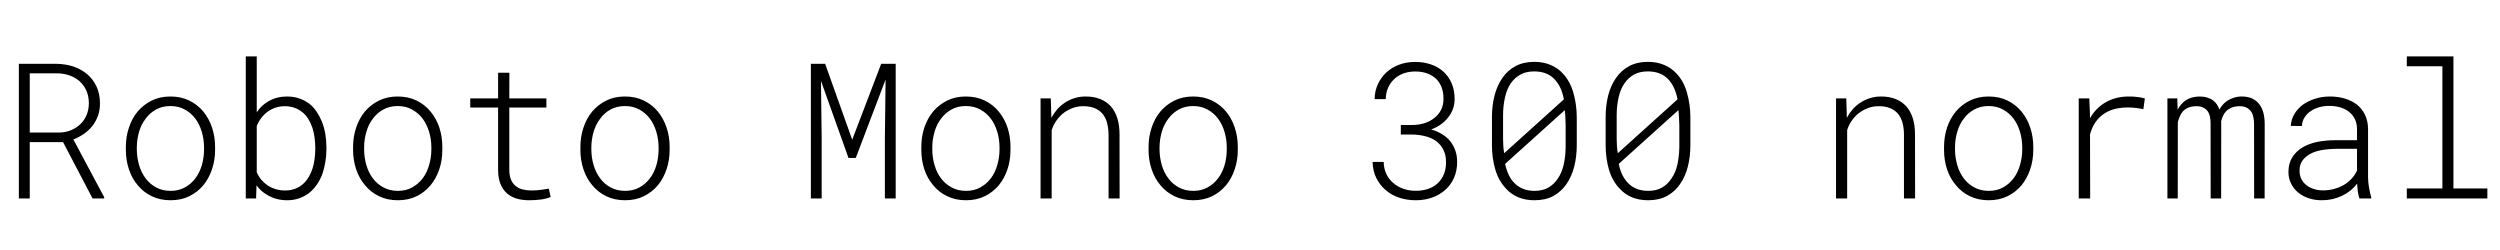 <svg xmlns="http://www.w3.org/2000/svg" xmlns:xlink="http://www.w3.org/1999/xlink" width="316.852" height="31.652"><path fill="black" d="M3.77 18.01L7.99 18.01L11.73 25.15L13.20 25.15L13.21 25.00L9.30 17.68Q10.04 17.38 10.66 16.95Q11.27 16.51 11.72 15.95L11.72 15.95Q12.16 15.38 12.42 14.67Q12.67 13.97 12.67 13.10L12.67 13.10Q12.67 11.91 12.24 10.98Q11.81 10.05 11.07 9.42L11.07 9.42Q10.32 8.78 9.33 8.44Q8.33 8.11 7.21 8.09L7.21 8.09L2.39 8.09L2.39 25.15L3.77 25.15L3.77 18.01ZM7.50 16.80L3.77 16.80L3.77 9.29L7.21 9.29Q8.06 9.30 8.81 9.56Q9.55 9.82 10.09 10.30L10.09 10.30Q10.64 10.79 10.95 11.50Q11.26 12.20 11.26 13.09L11.26 13.09Q11.26 13.91 10.97 14.58Q10.69 15.26 10.18 15.74L10.18 15.74Q9.67 16.23 8.98 16.51Q8.30 16.79 7.50 16.80L7.50 16.80ZM15.95 18.62L15.95 18.62L15.95 19.00Q15.95 20.30 16.34 21.46Q16.72 22.62 17.46 23.48L17.46 23.48Q18.18 24.36 19.23 24.87Q20.29 25.38 21.62 25.38L21.62 25.38Q22.95 25.38 23.99 24.87Q25.04 24.35 25.77 23.48L25.77 23.48Q26.48 22.61 26.87 21.45Q27.26 20.30 27.26 19.00L27.26 19.00L27.26 18.62Q27.26 17.32 26.87 16.16Q26.48 15 25.76 14.13L25.76 14.13Q25.03 13.25 23.98 12.74Q22.93 12.23 21.60 12.23L21.60 12.23Q20.26 12.23 19.22 12.75Q18.18 13.27 17.45 14.13L17.45 14.13Q16.72 15.01 16.34 16.17Q15.95 17.33 15.95 18.62ZM17.34 19.00L17.34 19.00L17.34 18.62Q17.36 17.63 17.63 16.69Q17.91 15.75 18.46 15.04L18.46 15.04Q18.98 14.31 19.78 13.88Q20.57 13.44 21.60 13.44L21.60 13.44Q22.63 13.44 23.42 13.88Q24.21 14.31 24.76 15.04L24.76 15.04Q25.29 15.75 25.57 16.69Q25.85 17.63 25.86 18.62L25.86 18.62L25.86 19.00Q25.85 20.00 25.58 20.94Q25.30 21.88 24.77 22.59L24.77 22.59Q24.22 23.32 23.44 23.75Q22.65 24.19 21.62 24.19L21.62 24.19Q20.58 24.19 19.78 23.75Q18.98 23.32 18.46 22.61L18.46 22.61Q17.91 21.88 17.63 20.94Q17.36 20.00 17.34 19.00ZM41.37 18.94L41.37 18.94L41.37 18.69Q41.37 17.81 41.23 16.98Q41.09 16.15 40.80 15.42L40.80 15.42Q40.52 14.74 40.13 14.16Q39.74 13.57 39.21 13.15L39.21 13.15Q38.65 12.73 37.94 12.48Q37.23 12.23 36.35 12.23L36.35 12.23Q35.72 12.23 35.14 12.38Q34.56 12.53 34.07 12.81L34.07 12.81Q33.61 13.07 33.22 13.42Q32.84 13.78 32.54 14.23L32.54 14.23L32.54 7.15L31.15 7.15L31.15 25.15L32.46 25.15L32.51 23.48Q32.78 23.87 33.13 24.18Q33.48 24.49 33.88 24.71L33.88 24.71Q34.42 25.04 35.05 25.21Q35.68 25.38 36.38 25.38L36.38 25.38Q37.20 25.38 37.86 25.15Q38.53 24.93 39.07 24.54L39.07 24.54Q39.70 24.07 40.15 23.41Q40.61 22.75 40.89 21.95L40.89 21.95Q41.12 21.26 41.24 20.49Q41.37 19.72 41.37 18.94ZM39.96 18.69L39.96 18.69L39.96 18.94Q39.95 19.55 39.87 20.16Q39.80 20.77 39.62 21.32L39.62 21.32Q39.42 21.95 39.09 22.49Q38.77 23.03 38.30 23.41L38.30 23.41Q37.89 23.75 37.34 23.95Q36.80 24.14 36.12 24.14L36.12 24.14Q35.52 24.14 34.97 23.98Q34.42 23.82 33.95 23.52L33.95 23.52Q33.49 23.21 33.13 22.79Q32.77 22.36 32.54 21.83L32.54 21.83L32.54 15.98Q32.75 15.43 33.10 14.97Q33.45 14.51 33.90 14.17L33.90 14.17Q34.35 13.84 34.90 13.65Q35.46 13.46 36.09 13.46L36.09 13.46Q36.76 13.46 37.29 13.65Q37.83 13.84 38.24 14.16L38.24 14.16Q38.73 14.52 39.06 15.06Q39.40 15.61 39.61 16.24L39.61 16.24Q39.79 16.82 39.87 17.44Q39.95 18.07 39.96 18.69ZM44.75 18.62L44.75 18.62L44.75 19.00Q44.75 20.30 45.14 21.46Q45.53 22.62 46.27 23.48L46.27 23.48Q46.98 24.36 48.04 24.87Q49.09 25.38 50.43 25.38L50.43 25.38Q51.75 25.38 52.80 24.87Q53.85 24.35 54.57 23.48L54.57 23.48Q55.29 22.61 55.68 21.45Q56.06 20.30 56.06 19.00L56.06 19.00L56.06 18.62Q56.06 17.32 55.68 16.16Q55.29 15 54.56 14.13L54.56 14.13Q53.84 13.25 52.79 12.74Q51.74 12.23 50.40 12.23L50.40 12.23Q49.07 12.23 48.02 12.75Q46.98 13.27 46.25 14.13L46.25 14.13Q45.53 15.01 45.14 16.17Q44.75 17.33 44.75 18.62ZM46.15 19.00L46.15 19.00L46.15 18.62Q46.16 17.63 46.44 16.69Q46.71 15.75 47.26 15.04L47.26 15.04Q47.79 14.31 48.58 13.88Q49.37 13.44 50.40 13.44L50.40 13.44Q51.43 13.44 52.22 13.88Q53.02 14.31 53.57 15.04L53.57 15.04Q54.09 15.75 54.38 16.69Q54.66 17.63 54.67 18.62L54.67 18.62L54.67 19.00Q54.66 20.00 54.38 20.94Q54.11 21.88 53.58 22.59L53.58 22.59Q53.03 23.32 52.24 23.75Q51.46 24.19 50.43 24.19L50.43 24.19Q49.38 24.19 48.59 23.75Q47.79 23.32 47.26 22.61L47.26 22.61Q46.71 21.88 46.44 20.94Q46.16 20.00 46.15 19.00ZM64.55 12.47L64.56 9.22L63.13 9.22L63.13 12.47L59.60 12.47L59.60 13.63L63.13 13.63L63.13 21.57Q63.14 22.62 63.44 23.34Q63.74 24.06 64.27 24.52L64.27 24.52Q64.79 24.97 65.51 25.18Q66.23 25.38 67.08 25.38L67.08 25.38Q67.49 25.38 67.90 25.35Q68.32 25.32 68.71 25.27L68.71 25.27Q69.01 25.22 69.29 25.14Q69.56 25.07 69.79 24.97L69.79 24.97L69.56 23.91Q69.39 23.93 69.15 23.97Q68.92 24.01 68.66 24.05L68.66 24.05Q68.33 24.09 67.99 24.12Q67.65 24.14 67.31 24.14L67.31 24.14Q66.74 24.14 66.24 24.01Q65.74 23.88 65.37 23.58L65.37 23.58Q64.99 23.29 64.78 22.80Q64.56 22.31 64.55 21.57L64.55 21.57L64.55 13.63L69.25 13.63L69.25 12.47L64.55 12.47ZM73.56 18.62L73.56 18.62L73.56 19.00Q73.56 20.30 73.95 21.46Q74.33 22.62 75.07 23.48L75.07 23.48Q75.79 24.36 76.84 24.87Q77.89 25.38 79.23 25.38L79.23 25.38Q80.55 25.38 81.60 24.87Q82.65 24.35 83.38 23.48L83.38 23.48Q84.09 22.61 84.48 21.45Q84.87 20.30 84.87 19.00L84.87 19.00L84.87 18.62Q84.87 17.32 84.48 16.16Q84.09 15 83.37 14.13L83.37 14.13Q82.64 13.25 81.59 12.74Q80.54 12.23 79.21 12.23L79.21 12.23Q77.87 12.23 76.83 12.75Q75.79 13.27 75.06 14.13L75.06 14.13Q74.33 15.01 73.95 16.17Q73.56 17.33 73.56 18.62ZM74.95 19.00L74.95 19.00L74.95 18.62Q74.96 17.63 75.24 16.69Q75.52 15.75 76.07 15.04L76.07 15.04Q76.59 14.31 77.38 13.88Q78.18 13.44 79.21 13.44L79.21 13.44Q80.24 13.44 81.03 13.88Q81.82 14.31 82.37 15.04L82.37 15.04Q82.90 15.75 83.18 16.69Q83.46 17.63 83.47 18.62L83.47 18.62L83.47 19.00Q83.46 20.00 83.19 20.94Q82.91 21.88 82.38 22.59L82.38 22.59Q81.83 23.32 81.05 23.75Q80.26 24.19 79.23 24.19L79.23 24.19Q78.19 24.19 77.39 23.75Q76.59 23.32 76.07 22.61L76.07 22.61Q75.52 21.88 75.24 20.94Q74.96 20.00 74.95 19.00ZM108.01 17.71L104.58 8.09L102.77 8.09L102.77 25.15L104.14 25.15L104.14 17.59L104.05 10.25L107.54 20.02L108.46 20.02L112.24 10.08L112.15 17.59L112.15 25.15L113.52 25.15L113.52 8.09L111.68 8.09L108.01 17.71ZM116.77 18.62L116.77 18.62L116.77 19.00Q116.77 20.30 117.15 21.46Q117.54 22.62 118.28 23.48L118.28 23.48Q118.99 24.36 120.05 24.87Q121.10 25.38 122.44 25.38L122.44 25.38Q123.76 25.38 124.81 24.87Q125.86 24.35 126.59 23.48L126.59 23.48Q127.30 22.61 127.69 21.45Q128.07 20.30 128.07 19.00L128.07 19.00L128.07 18.62Q128.07 17.32 127.69 16.16Q127.30 15 126.57 14.13L126.57 14.13Q125.85 13.25 124.80 12.74Q123.75 12.23 122.41 12.23L122.41 12.23Q121.08 12.23 120.04 12.75Q118.99 13.27 118.27 14.13L118.27 14.13Q117.54 15.01 117.15 16.17Q116.77 17.33 116.77 18.62ZM118.16 19.00L118.16 19.00L118.16 18.62Q118.17 17.63 118.45 16.69Q118.72 15.75 119.27 15.04L119.27 15.04Q119.80 14.31 120.59 13.88Q121.38 13.44 122.41 13.44L122.41 13.44Q123.45 13.44 124.24 13.88Q125.03 14.31 125.58 15.04L125.58 15.04Q126.11 15.75 126.39 16.69Q126.67 17.63 126.68 18.62L126.68 18.62L126.68 19.00Q126.67 20.00 126.39 20.94Q126.12 21.88 125.59 22.59L125.59 22.59Q125.04 23.32 124.25 23.75Q123.47 24.19 122.44 24.19L122.44 24.19Q121.39 24.19 120.60 23.75Q119.80 23.32 119.27 22.61L119.27 22.61Q118.72 21.88 118.45 20.94Q118.17 20.00 118.16 19.00ZM131.88 12.47L131.88 25.15L133.29 25.15L133.29 16.49Q133.49 15.87 133.86 15.33Q134.23 14.79 134.71 14.39L134.71 14.39Q135.23 13.97 135.88 13.72Q136.52 13.46 137.25 13.46L137.25 13.46Q138.08 13.45 138.69 13.69Q139.29 13.92 139.70 14.38L139.70 14.38Q140.10 14.84 140.29 15.50Q140.48 16.17 140.50 17.04L140.50 17.04L140.50 25.15L141.90 25.15L141.89 17.02Q141.89 15.88 141.61 14.98Q141.33 14.09 140.79 13.48L140.79 13.48Q140.24 12.87 139.44 12.55Q138.63 12.23 137.59 12.23L137.59 12.23Q136.80 12.23 136.11 12.46Q135.42 12.69 134.84 13.10L134.84 13.10Q134.34 13.44 133.95 13.91Q133.55 14.38 133.25 14.93L133.25 14.93L133.18 12.47L131.88 12.47ZM145.57 18.62L145.57 18.62L145.57 19.00Q145.57 20.30 145.96 21.46Q146.34 22.62 147.08 23.48L147.08 23.48Q147.80 24.36 148.85 24.87Q149.91 25.38 151.24 25.38L151.24 25.38Q152.57 25.38 153.62 24.87Q154.66 24.35 155.39 23.48L155.39 23.48Q156.11 22.61 156.49 21.45Q156.88 20.30 156.88 19.00L156.88 19.00L156.88 18.62Q156.88 17.32 156.49 16.16Q156.11 15 155.38 14.13L155.38 14.13Q154.65 13.25 153.60 12.74Q152.55 12.23 151.22 12.23L151.22 12.23Q149.88 12.23 148.84 12.75Q147.80 13.27 147.07 14.13L147.07 14.13Q146.34 15.01 145.96 16.17Q145.57 17.33 145.57 18.62ZM146.96 19.00L146.96 19.00L146.96 18.62Q146.98 17.63 147.25 16.69Q147.53 15.75 148.08 15.04L148.08 15.04Q148.61 14.31 149.40 13.88Q150.19 13.44 151.22 13.44L151.22 13.44Q152.25 13.44 153.04 13.88Q153.83 14.31 154.38 15.04L154.38 15.04Q154.91 15.75 155.19 16.69Q155.47 17.63 155.48 18.62L155.48 18.62L155.48 19.00Q155.47 20.00 155.20 20.94Q154.92 21.88 154.39 22.59L154.39 22.59Q153.84 23.32 153.06 23.75Q152.27 24.19 151.24 24.19L151.24 24.19Q150.20 24.19 149.40 23.75Q148.61 23.32 148.08 22.61L148.08 22.61Q147.53 21.88 147.25 20.94Q146.98 20.00 146.96 19.00ZM178.97 15.84L177.54 15.84L177.54 17.05L178.97 17.05Q179.84 17.06 180.62 17.26Q181.41 17.45 182.00 17.87L182.00 17.87Q182.58 18.29 182.92 18.96Q183.27 19.62 183.27 20.55L183.27 20.55Q183.27 21.45 182.98 22.12Q182.70 22.79 182.19 23.25L182.19 23.25Q181.68 23.72 180.97 23.95Q180.27 24.18 179.43 24.18L179.43 24.18Q178.57 24.18 177.84 23.92Q177.11 23.66 176.57 23.18L176.57 23.18Q176.02 22.71 175.70 22.03Q175.38 21.35 175.37 20.52L175.37 20.52L173.96 20.52Q173.99 21.66 174.43 22.55Q174.87 23.45 175.61 24.08L175.61 24.08Q176.33 24.71 177.32 25.05Q178.31 25.38 179.43 25.38L179.43 25.38Q180.53 25.38 181.49 25.05Q182.45 24.71 183.16 24.08L183.16 24.08Q183.87 23.46 184.27 22.56Q184.68 21.66 184.68 20.51L184.68 20.51Q184.68 19.76 184.46 19.11Q184.24 18.46 183.83 17.93L183.83 17.93Q183.41 17.40 182.79 17.02Q182.18 16.63 181.38 16.41L181.38 16.41Q182.06 16.16 182.61 15.77Q183.16 15.38 183.55 14.87L183.55 14.87Q183.94 14.38 184.15 13.80Q184.36 13.22 184.36 12.57L184.36 12.57Q184.36 11.46 183.99 10.58Q183.62 9.70 182.95 9.09L182.95 9.09Q182.29 8.48 181.37 8.17Q180.46 7.85 179.37 7.85L179.37 7.85Q178.25 7.85 177.32 8.20Q176.39 8.55 175.70 9.19L175.70 9.19Q175.02 9.82 174.63 10.68Q174.23 11.54 174.22 12.56L174.22 12.56L175.63 12.56Q175.64 11.77 175.93 11.12Q176.21 10.48 176.72 10.01L176.72 10.01Q177.21 9.55 177.89 9.30Q178.57 9.06 179.37 9.06L179.37 9.06Q180.18 9.06 180.84 9.29Q181.50 9.52 181.97 9.95L181.97 9.95Q182.44 10.39 182.70 11.04Q182.95 11.70 182.95 12.53L182.95 12.53Q182.95 13.32 182.64 13.93Q182.32 14.54 181.78 14.96L181.78 14.96Q181.24 15.39 180.52 15.62Q179.79 15.84 178.97 15.84L178.97 15.84ZM199.84 18.40L199.84 18.40L199.84 14.84Q199.83 13.20 199.40 11.72Q198.97 10.25 198.06 9.30L198.06 9.30Q197.43 8.61 196.52 8.23Q195.61 7.84 194.46 7.84L194.46 7.84Q193.09 7.84 192.08 8.38Q191.07 8.92 190.42 9.87L190.42 9.87Q189.75 10.82 189.42 12.11Q189.09 13.39 189.09 14.84L189.09 14.84L189.09 18.40Q189.09 20.05 189.52 21.50Q189.95 22.95 190.90 23.93L190.90 23.93Q191.54 24.64 192.45 25.01Q193.35 25.38 194.48 25.38L194.48 25.38Q195.88 25.38 196.89 24.83Q197.89 24.27 198.54 23.32L198.54 23.32Q199.20 22.37 199.52 21.11Q199.84 19.84 199.84 18.40ZM198.21 12.59L190.64 19.42Q190.56 18.95 190.53 18.49Q190.50 18.04 190.50 17.58L190.50 17.58L190.50 14.59Q190.50 13.44 190.74 12.36Q190.98 11.27 191.48 10.56L191.48 10.56Q191.99 9.84 192.70 9.45Q193.41 9.05 194.46 9.05L194.46 9.05Q195.28 9.05 195.91 9.30Q196.55 9.55 197.00 10.02L197.00 10.02Q197.46 10.49 197.76 11.14Q198.06 11.79 198.21 12.59L198.21 12.59ZM198.43 15.86L198.43 18.62Q198.42 19.79 198.19 20.84Q197.96 21.88 197.43 22.64L197.43 22.64Q196.98 23.34 196.25 23.77Q195.52 24.19 194.48 24.19L194.48 24.19Q193.70 24.19 193.08 23.95Q192.46 23.71 192.01 23.27L192.01 23.27Q191.54 22.83 191.23 22.19Q190.92 21.55 190.76 20.77L190.76 20.77L198.32 13.96Q198.38 14.40 198.40 14.94Q198.42 15.48 198.43 15.86L198.43 15.86ZM214.24 18.40L214.24 18.40L214.24 14.84Q214.23 13.20 213.80 11.72Q213.38 10.25 212.46 9.30L212.46 9.30Q211.83 8.61 210.92 8.23Q210.01 7.84 208.86 7.84L208.86 7.84Q207.49 7.84 206.48 8.38Q205.48 8.92 204.82 9.87L204.82 9.87Q204.15 10.82 203.82 12.11Q203.50 13.39 203.50 14.84L203.50 14.84L203.50 18.40Q203.50 20.05 203.92 21.50Q204.35 22.95 205.30 23.93L205.30 23.93Q205.95 24.64 206.85 25.01Q207.75 25.38 208.89 25.38L208.89 25.38Q210.28 25.38 211.29 24.83Q212.30 24.27 212.94 23.32L212.94 23.32Q213.60 22.37 213.92 21.11Q214.24 19.84 214.24 18.40ZM212.61 12.59L205.04 19.42Q204.96 18.95 204.93 18.49Q204.90 18.04 204.90 17.58L204.90 17.58L204.90 14.59Q204.90 13.44 205.14 12.36Q205.38 11.27 205.89 10.56L205.89 10.56Q206.39 9.84 207.10 9.45Q207.81 9.05 208.86 9.05L208.86 9.05Q209.68 9.05 210.32 9.30Q210.95 9.55 211.41 10.02L211.41 10.02Q211.86 10.49 212.16 11.14Q212.46 11.79 212.61 12.59L212.61 12.59ZM212.84 15.86L212.84 18.62Q212.82 19.79 212.60 20.84Q212.37 21.88 211.83 22.64L211.83 22.64Q211.38 23.34 210.65 23.77Q209.92 24.19 208.89 24.19L208.89 24.19Q208.10 24.19 207.48 23.95Q206.86 23.71 206.41 23.27L206.41 23.27Q205.95 22.83 205.63 22.19Q205.32 21.55 205.16 20.77L205.16 20.77L212.72 13.96Q212.78 14.40 212.80 14.94Q212.82 15.48 212.84 15.86L212.84 15.86ZM232.70 12.47L232.70 25.15L234.11 25.15L234.11 16.49Q234.30 15.87 234.67 15.33Q235.04 14.79 235.52 14.39L235.52 14.39Q236.05 13.97 236.70 13.72Q237.34 13.46 238.07 13.46L238.07 13.46Q238.90 13.45 239.50 13.69Q240.11 13.92 240.52 14.38L240.52 14.38Q240.91 14.84 241.11 15.50Q241.30 16.17 241.31 17.04L241.31 17.04L241.31 25.15L242.72 25.15L242.71 17.02Q242.71 15.88 242.43 14.98Q242.14 14.09 241.61 13.48L241.61 13.48Q241.05 12.87 240.25 12.55Q239.45 12.23 238.41 12.23L238.41 12.23Q237.62 12.23 236.93 12.46Q236.24 12.69 235.65 13.10L235.65 13.10Q235.16 13.44 234.76 13.91Q234.36 14.38 234.07 14.93L234.07 14.93L234 12.47L232.70 12.47ZM246.39 18.62L246.39 18.62L246.39 19.00Q246.39 20.30 246.77 21.46Q247.16 22.62 247.90 23.48L247.90 23.48Q248.61 24.36 249.67 24.87Q250.72 25.38 252.06 25.38L252.06 25.38Q253.38 25.38 254.43 24.87Q255.48 24.35 256.21 23.48L256.21 23.48Q256.92 22.61 257.31 21.45Q257.70 20.30 257.70 19.00L257.70 19.00L257.70 18.62Q257.70 17.32 257.31 16.16Q256.92 15 256.20 14.13L256.20 14.13Q255.47 13.25 254.42 12.74Q253.37 12.23 252.04 12.23L252.04 12.23Q250.70 12.23 249.66 12.75Q248.61 13.27 247.89 14.13L247.89 14.13Q247.16 15.01 246.77 16.17Q246.39 17.33 246.39 18.62ZM247.78 19.00L247.78 19.00L247.78 18.62Q247.79 17.63 248.07 16.69Q248.34 15.75 248.89 15.04L248.89 15.04Q249.42 14.31 250.21 13.88Q251.00 13.44 252.04 13.44L252.04 13.44Q253.07 13.44 253.86 13.88Q254.65 14.31 255.20 15.04L255.20 15.04Q255.73 15.75 256.01 16.69Q256.29 17.63 256.30 18.62L256.30 18.62L256.30 19.00Q256.29 20.00 256.01 20.94Q255.74 21.88 255.21 22.59L255.21 22.59Q254.66 23.32 253.88 23.75Q253.09 24.19 252.06 24.19L252.06 24.19Q251.02 24.19 250.22 23.75Q249.42 23.32 248.89 22.61L248.89 22.61Q248.34 21.88 248.07 20.94Q247.79 20.00 247.78 19.00ZM269.89 12.23L269.89 12.23Q268.17 12.22 266.90 12.95Q265.63 13.68 264.89 14.98L264.89 14.98L264.88 14.41L264.80 12.47L263.46 12.47L263.46 25.15L264.91 25.15L264.89 17.03Q265.13 16.16 265.56 15.52Q266.00 14.88 266.60 14.46L266.60 14.46Q267.22 14.03 268.00 13.82Q268.78 13.62 269.67 13.62L269.67 13.62Q270.19 13.62 270.68 13.68Q271.17 13.73 271.65 13.84L271.65 13.84L271.84 12.48Q271.48 12.36 270.94 12.30Q270.41 12.23 269.89 12.23ZM276 13.90L275.95 12.47L274.70 12.47L274.70 25.15L276.01 25.15L276.02 15.48Q276.12 15.13 276.26 14.78Q276.40 14.43 276.64 14.14L276.64 14.14Q276.90 13.84 277.31 13.66Q277.71 13.48 278.32 13.46L278.32 13.46Q278.87 13.45 279.23 13.63Q279.59 13.80 279.80 14.10L279.80 14.10Q280.01 14.40 280.09 14.79Q280.17 15.19 280.17 15.59L280.17 15.59L280.18 25.15L281.51 25.15L281.52 15.60Q281.52 15.54 281.51 15.49Q281.51 15.45 281.51 15.39L281.51 15.39Q281.59 15.04 281.74 14.70Q281.89 14.36 282.15 14.09L282.15 14.09Q282.42 13.82 282.82 13.65Q283.22 13.48 283.80 13.46L283.80 13.46Q284.38 13.45 284.74 13.65Q285.11 13.84 285.32 14.16L285.32 14.16Q285.53 14.48 285.60 14.89Q285.68 15.30 285.68 15.71L285.68 15.71L285.69 25.15L287.02 25.15L287.03 15.73Q287.03 15 286.88 14.36Q286.72 13.72 286.37 13.24L286.37 13.24Q286.05 12.79 285.49 12.51Q284.93 12.23 284.13 12.23L284.13 12.23Q283.58 12.23 283.13 12.38Q282.68 12.52 282.32 12.75L282.32 12.75Q281.98 12.97 281.72 13.27Q281.46 13.56 281.29 13.89L281.29 13.89Q281.17 13.55 280.98 13.25Q280.79 12.96 280.51 12.74L280.51 12.74Q280.20 12.50 279.76 12.37Q279.33 12.23 278.77 12.23L278.77 12.23Q277.72 12.25 277.05 12.70Q276.38 13.15 276 13.90L276 13.90ZM299.03 25.15L299.03 25.15L300.53 25.15L300.53 25.00Q300.36 24.42 300.25 23.77Q300.14 23.12 300.13 22.49L300.13 22.49L300.13 16.36Q300.12 15.33 299.74 14.55Q299.37 13.78 298.71 13.25L298.71 13.25Q298.05 12.75 297.18 12.49Q296.30 12.23 295.29 12.23L295.29 12.23Q294.28 12.23 293.40 12.52Q292.51 12.80 291.84 13.29L291.84 13.29Q291.18 13.79 290.78 14.47Q290.38 15.15 290.34 15.96L290.34 15.96L291.75 15.97Q291.77 15.38 292.07 14.90Q292.36 14.43 292.84 14.10L292.84 14.10Q293.31 13.77 293.93 13.59Q294.55 13.42 295.23 13.42L295.23 13.42Q295.97 13.42 296.61 13.61Q297.25 13.80 297.71 14.17L297.71 14.17Q298.18 14.53 298.45 15.08Q298.72 15.62 298.73 16.34L298.73 16.34L298.73 17.77L295.98 17.77Q294.80 17.77 293.72 17.98Q292.64 18.20 291.83 18.68L291.83 18.68Q291.01 19.16 290.53 19.93Q290.04 20.70 290.04 21.79L290.04 21.79Q290.04 22.59 290.37 23.26Q290.70 23.93 291.26 24.39L291.26 24.39Q291.82 24.86 292.59 25.12Q293.37 25.38 294.25 25.38L294.25 25.38Q294.95 25.38 295.60 25.24Q296.25 25.09 296.84 24.81L296.84 24.81Q297.41 24.54 297.90 24.15Q298.38 23.75 298.75 23.27L298.75 23.27Q298.77 23.77 298.83 24.25Q298.90 24.73 299.03 25.15ZM294.41 24.13L294.41 24.13Q293.79 24.13 293.25 23.95Q292.71 23.78 292.31 23.46L292.31 23.46Q291.90 23.14 291.67 22.68Q291.45 22.22 291.45 21.66L291.45 21.66Q291.43 20.94 291.75 20.45Q292.07 19.96 292.61 19.62L292.61 19.62Q293.26 19.20 294.20 19.03Q295.14 18.87 296.18 18.86L296.18 18.86L298.73 18.86L298.73 21.63Q298.46 22.20 298.03 22.66Q297.60 23.12 297.04 23.45L297.04 23.45Q296.47 23.78 295.80 23.95Q295.14 24.13 294.41 24.13ZM310.95 7.15L305.04 7.15L305.04 8.40L309.55 8.40L309.55 23.89L305.04 23.89L305.04 25.15L315.25 25.15L315.25 23.89L310.95 23.89L310.95 7.15Z"/></svg>